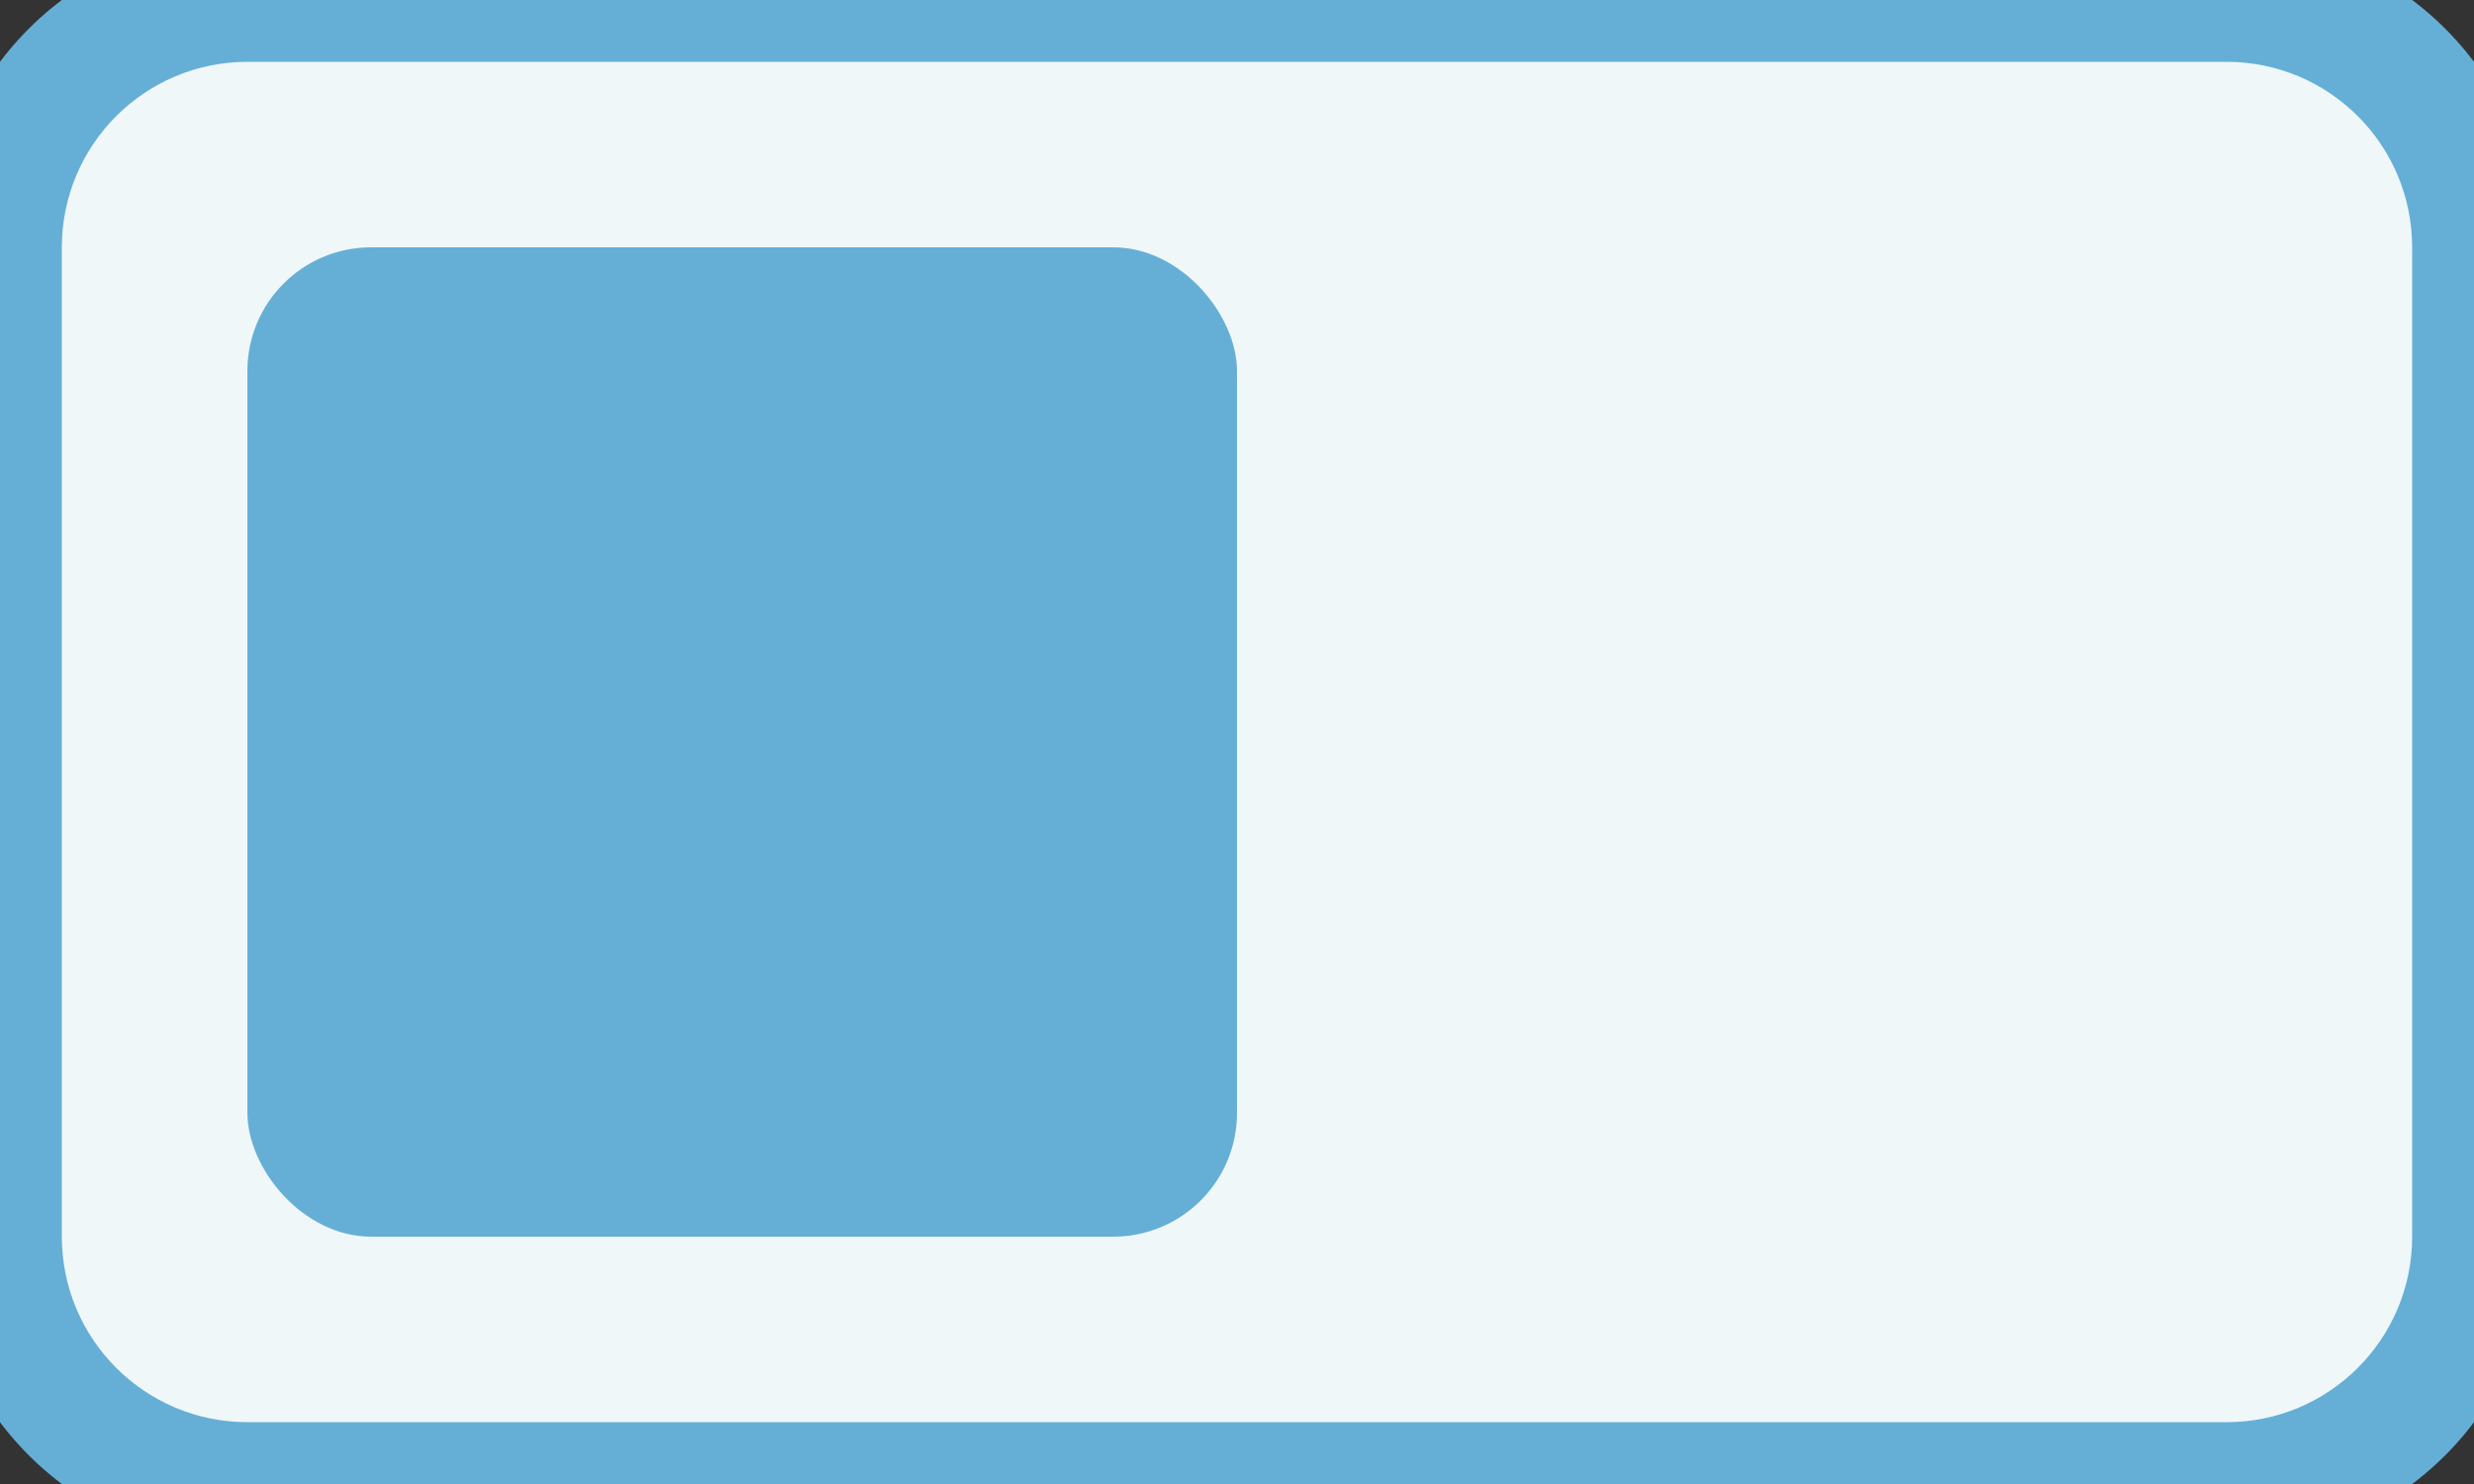 <svg width="40" height="24" viewBox="0 0 40 24" fill="none" xmlns="http://www.w3.org/2000/svg">
<rect x="0" y="0" width="40" height="24" fill="#333333" stroke="none"/>
<path d="M0 4C0 1.791 1.791 0 4 0H36C38.209 0 40 1.791 40 4V20C40 22.209 38.209 24 36 24H4C1.791 24 0 22.209 0 20V4Z" fill="#F0F7F9"/>
<rect x="4" y="4" width="16" height="16" rx="2" fill="#65AFD6"/>
<path d="M4 1H36V-1H4V1ZM39 4V20H41V4H39ZM36 23H4V25H36V23ZM1 20V4H-1V20H1ZM4 23C2.343 23 1 21.657 1 20H-1C-1 22.761 1.239 25 4 25V23ZM39 20C39 21.657 37.657 23 36 23V25C38.761 25 41 22.761 41 20H39ZM36 1C37.657 1 39 2.343 39 4H41C41 1.239 38.761 -1 36 -1V1ZM4 -1C1.239 -1 -1 1.239 -1 4H1C1 2.343 2.343 1 4 1V-1Z" fill="#65AFD6"/>
</svg>
